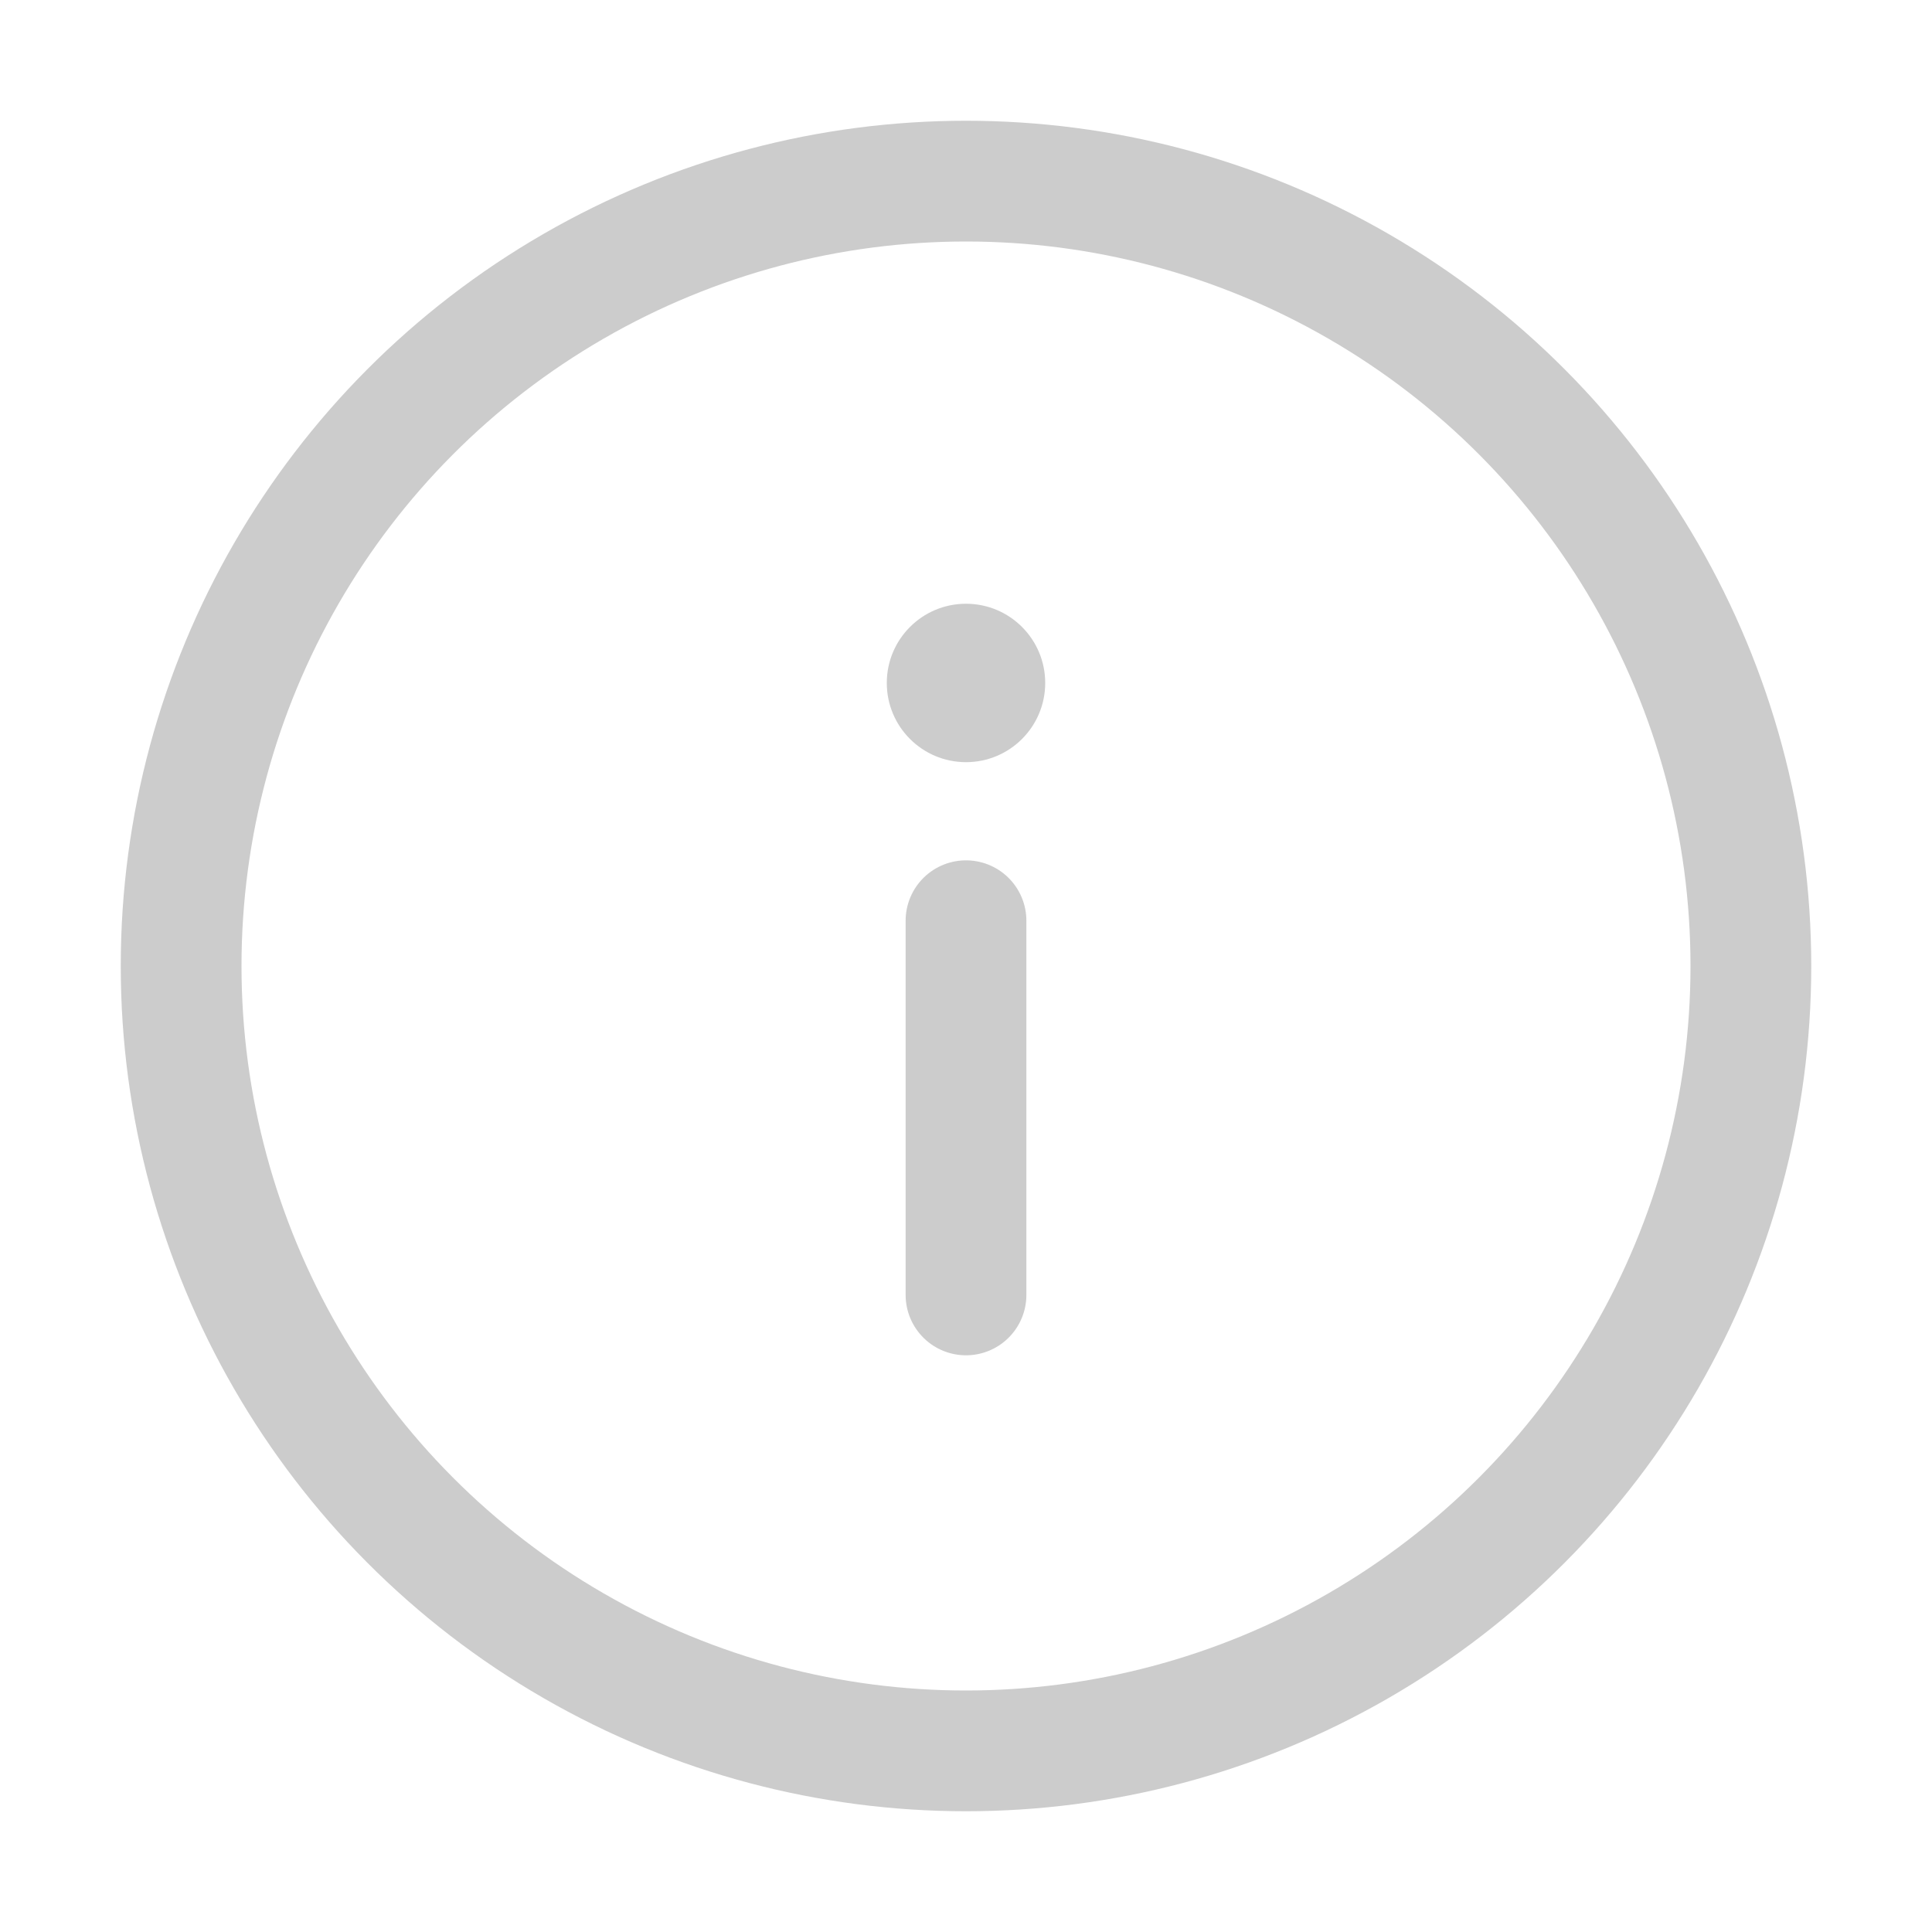 <svg width="16" height="16" viewBox="0 0 16 16" fill="none" xmlns="http://www.w3.org/2000/svg">
<circle cx="8" cy="8" r="6.5" stroke="#CCCCCC"/>
<ellipse cx="8" cy="5.656" rx="0.656" ry="0.656" fill="#CCCCCC"/>
<path d="M8 7.625V10.724" stroke="#CCCCCC" stroke-linecap="round"/>
</svg>